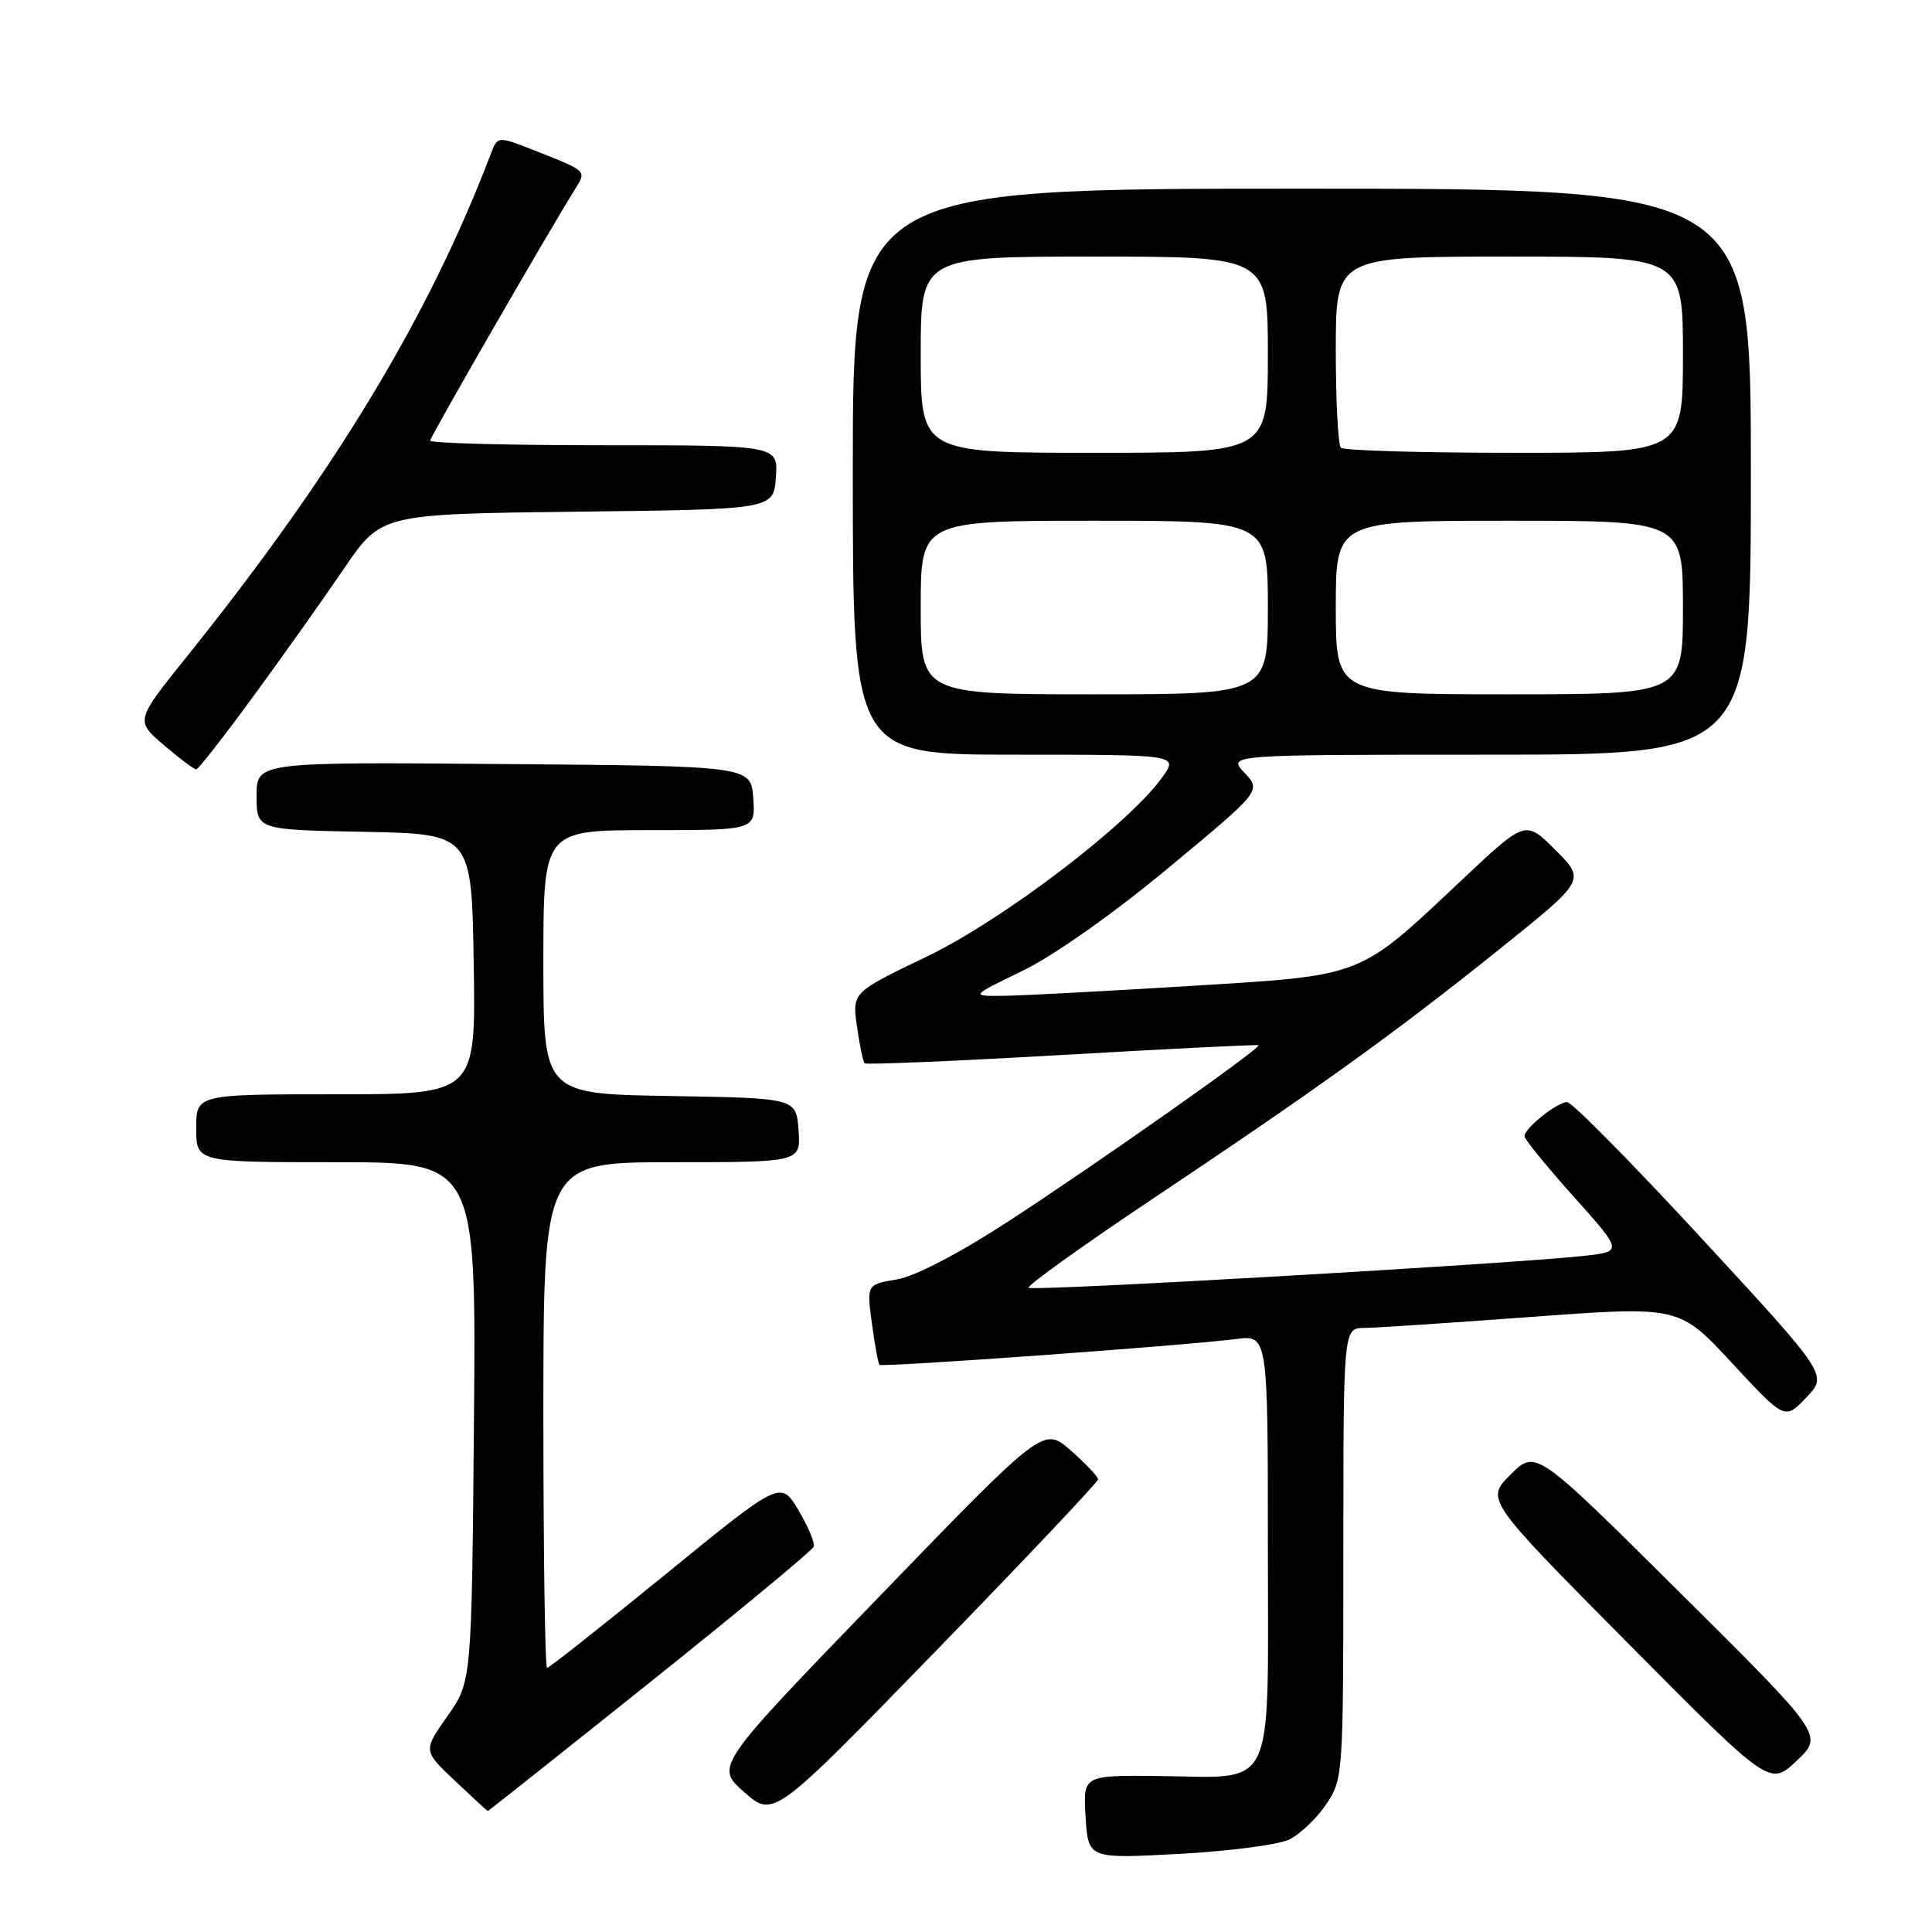 <?xml version="1.0" encoding="UTF-8" standalone="no"?>
<!DOCTYPE svg PUBLIC "-//W3C//DTD SVG 1.1//EN" "http://www.w3.org/Graphics/SVG/1.1/DTD/svg11.dtd" >
<svg xmlns="http://www.w3.org/2000/svg" xmlns:xlink="http://www.w3.org/1999/xlink" version="1.1" viewBox="0 0 256 256">
 <g >
 <path fill="currentColor"
d=" M 170.82 243.75 C 172.25 243.06 174.45 240.97 175.71 239.10 C 177.97 235.75 178.00 235.30 178.00 205.85 C 178.00 176.00 178.00 176.00 180.75 175.96 C 182.26 175.95 192.28 175.28 203.00 174.49 C 222.50 173.06 222.50 173.06 229.50 180.61 C 236.50 188.16 236.50 188.16 239.34 185.18 C 242.19 182.20 242.19 182.20 225.48 164.10 C 216.29 154.14 208.27 146.01 207.64 146.03 C 206.29 146.07 202.00 149.51 202.00 150.55 C 202.00 150.95 204.94 154.55 208.52 158.56 C 215.05 165.85 215.05 165.85 209.77 166.42 C 199.65 167.51 136.78 171.12 136.30 170.64 C 136.04 170.37 143.40 165.09 152.66 158.90 C 174.66 144.21 185.03 136.74 198.79 125.69 C 210.09 116.62 210.09 116.62 206.11 112.64 C 202.14 108.66 202.14 108.66 193.84 116.47 C 179.81 129.67 180.99 129.20 157.65 130.65 C 146.57 131.33 135.49 131.92 133.03 131.95 C 128.56 132.00 128.56 132.00 135.53 128.62 C 139.66 126.61 147.52 121.07 154.82 115.00 C 167.14 104.78 167.14 104.78 164.89 102.39 C 162.65 100.00 162.65 100.00 197.33 100.00 C 232.00 100.00 232.00 100.00 232.00 62.50 C 232.00 25.00 232.00 25.00 172.50 25.00 C 113.00 25.00 113.00 25.00 113.00 62.50 C 113.00 100.00 113.00 100.00 134.57 100.00 C 156.14 100.00 156.14 100.00 154.02 102.98 C 149.58 109.20 132.89 121.91 122.77 126.77 C 112.92 131.50 112.92 131.50 113.55 136.00 C 113.90 138.47 114.36 140.67 114.56 140.89 C 114.77 141.10 126.54 140.60 140.72 139.79 C 154.90 138.97 166.62 138.39 166.76 138.50 C 167.20 138.82 145.31 154.23 133.67 161.80 C 127.03 166.12 121.28 169.11 118.84 169.53 C 114.84 170.20 114.84 170.20 115.53 175.35 C 115.91 178.18 116.36 180.65 116.53 180.84 C 116.87 181.20 156.86 178.31 163.75 177.43 C 168.00 176.88 168.00 176.88 168.00 204.90 C 168.00 238.12 169.25 235.49 153.50 235.33 C 143.50 235.23 143.50 235.23 143.85 240.77 C 144.20 246.30 144.20 246.30 156.21 245.65 C 162.81 245.30 169.39 244.44 170.82 243.75 Z  M 145.50 196.02 C 145.50 195.67 143.87 193.95 141.89 192.20 C 138.27 189.03 138.27 189.03 116.51 211.55 C 94.74 234.07 94.74 234.07 98.62 237.47 C 102.50 240.88 102.50 240.88 124.00 218.77 C 135.82 206.61 145.50 196.37 145.50 196.02 Z  M 86.13 222.91 C 97.88 213.52 107.65 205.43 107.82 204.94 C 108.00 204.46 107.09 202.28 105.80 200.11 C 103.44 196.17 103.44 196.17 88.22 208.58 C 79.84 215.41 72.77 221.00 72.49 221.00 C 72.22 221.00 72.00 205.93 72.00 187.50 C 72.00 154.00 72.00 154.00 89.06 154.00 C 106.11 154.00 106.11 154.00 105.81 149.75 C 105.50 145.50 105.50 145.50 88.75 145.23 C 72.00 144.95 72.00 144.95 72.00 127.48 C 72.00 110.00 72.00 110.00 86.06 110.00 C 100.11 110.00 100.11 110.00 99.81 105.75 C 99.50 101.50 99.50 101.50 66.75 101.24 C 34.00 100.97 34.00 100.97 34.00 105.46 C 34.00 109.95 34.00 109.95 48.25 110.22 C 62.50 110.50 62.50 110.50 62.77 127.75 C 63.05 145.00 63.05 145.00 44.52 145.00 C 26.00 145.00 26.00 145.00 26.00 149.50 C 26.00 154.00 26.00 154.00 44.55 154.00 C 63.10 154.00 63.10 154.00 62.80 188.42 C 62.50 222.84 62.50 222.84 59.28 227.41 C 56.06 231.98 56.06 231.98 60.28 235.96 C 62.60 238.16 64.56 239.96 64.63 239.97 C 64.70 239.99 74.37 232.31 86.13 222.91 Z  M 222.57 211.00 C 203.50 192.06 203.50 192.06 200.17 195.38 C 196.84 198.69 196.84 198.69 215.67 217.69 C 234.50 236.68 234.50 236.68 238.07 233.31 C 241.64 229.94 241.64 229.94 222.57 211.00 Z  M 33.61 92.21 C 37.52 86.87 42.92 79.26 45.61 75.30 C 50.50 68.11 50.50 68.11 76.50 67.80 C 102.50 67.50 102.50 67.50 102.81 63.25 C 103.11 59.00 103.11 59.00 80.06 59.00 C 67.38 59.00 57.00 58.72 57.00 58.39 C 57.00 57.89 72.61 30.80 76.36 24.80 C 77.69 22.67 77.63 22.61 71.22 20.09 C 65.95 18.01 65.95 18.01 65.09 20.25 C 56.83 41.95 44.38 62.55 24.76 87.00 C 17.93 95.50 17.93 95.50 21.72 98.74 C 23.80 100.51 25.73 101.96 26.00 101.95 C 26.27 101.94 29.70 97.56 33.61 92.21 Z  M 122.00 80.50 C 122.00 69.00 122.00 69.00 145.00 69.00 C 168.00 69.00 168.00 69.00 168.00 80.50 C 168.00 92.00 168.00 92.00 145.00 92.00 C 122.00 92.00 122.00 92.00 122.00 80.50 Z  M 177.00 80.50 C 177.00 69.00 177.00 69.00 200.00 69.00 C 223.00 69.00 223.00 69.00 223.00 80.50 C 223.00 92.00 223.00 92.00 200.00 92.00 C 177.00 92.00 177.00 92.00 177.00 80.50 Z  M 122.00 47.00 C 122.00 34.00 122.00 34.00 145.00 34.00 C 168.00 34.00 168.00 34.00 168.00 47.00 C 168.00 60.00 168.00 60.00 145.00 60.00 C 122.00 60.00 122.00 60.00 122.00 47.00 Z  M 177.67 59.33 C 177.30 58.97 177.00 53.12 177.00 46.33 C 177.00 34.00 177.00 34.00 200.00 34.00 C 223.00 34.00 223.00 34.00 223.00 47.00 C 223.00 60.00 223.00 60.00 200.67 60.00 C 188.38 60.00 178.03 59.70 177.67 59.33 Z "/>
</g>
</svg>